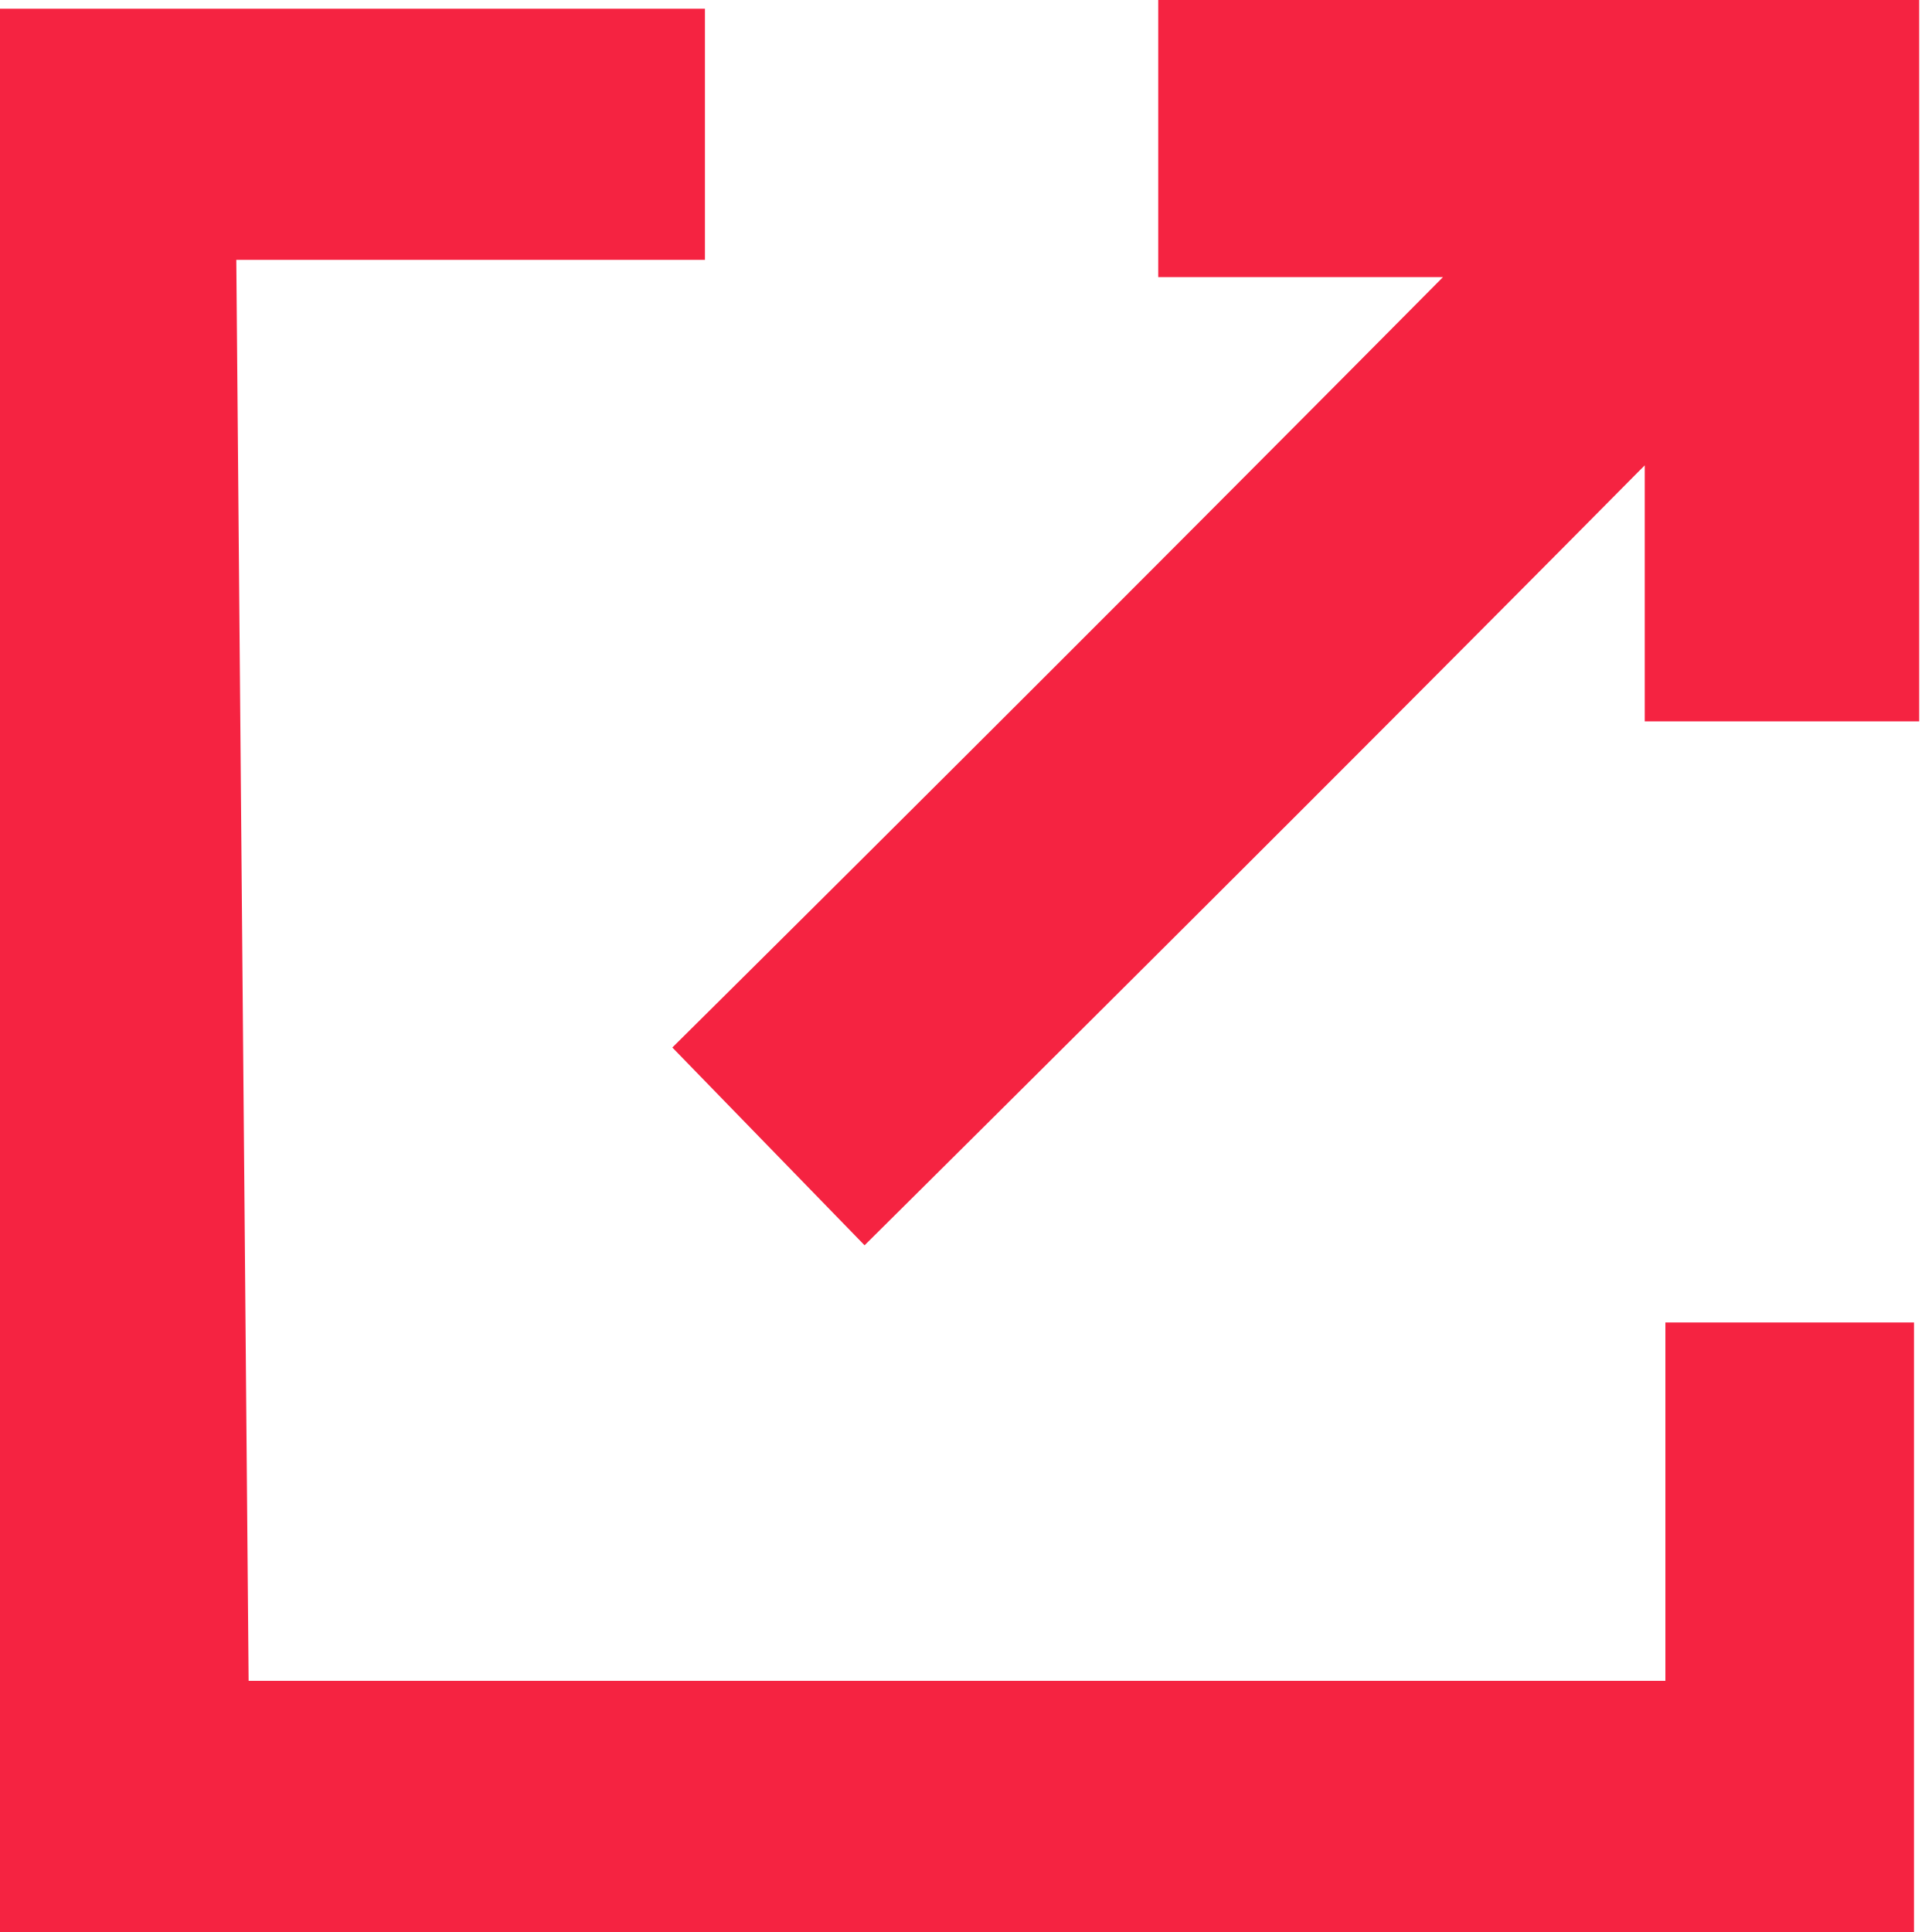 <svg width="16" height="16" viewBox="0 0 16 16" xmlns="http://www.w3.org/2000/svg"><g fill="#F52341"><path d="M9.592 2.295h2.358a1067.996 1067.996 0 0 1-6.382 6.38l1.592 1.638c2.63-2.61 4.762-4.743 6.4-6.398l.061-.061v2.12h2.273V0H9.592v2.295z"/><path d="M13.792 10.952v2.968H2.059L1.957 2.152h3.881V.072H0V16h15.851v-5.048z"/></g></svg>